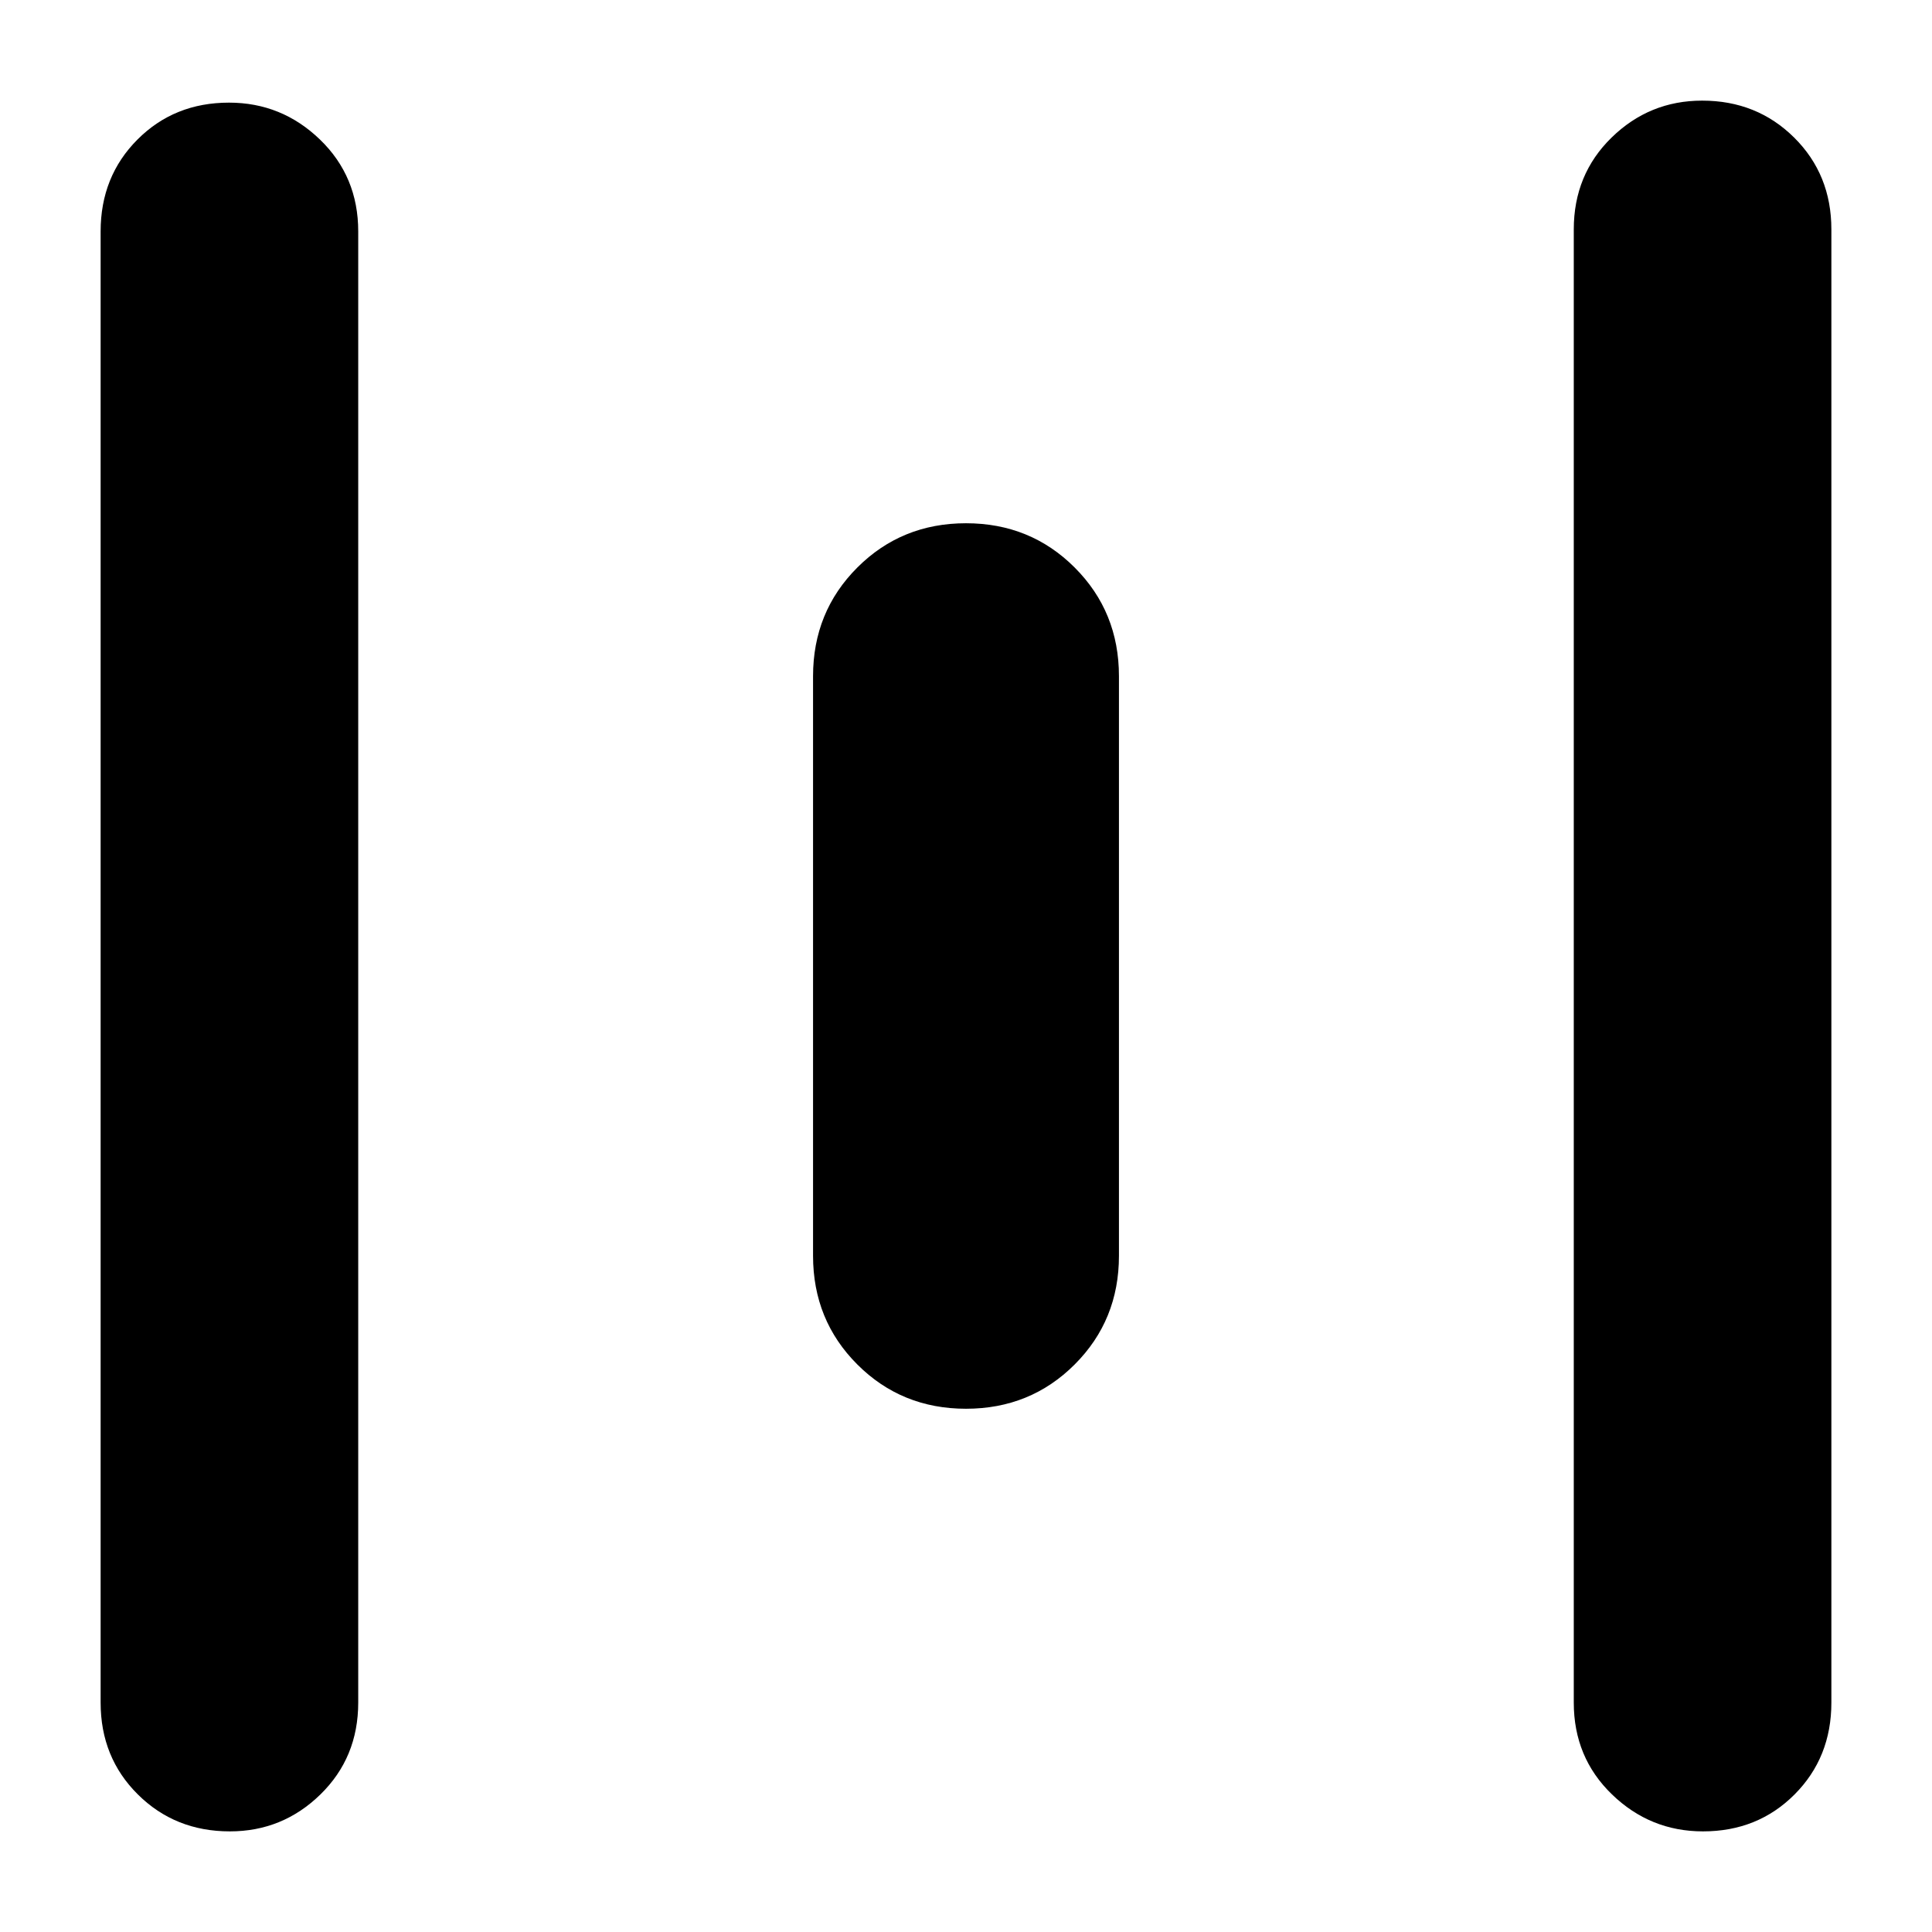 <svg xmlns="http://www.w3.org/2000/svg" height="20" viewBox="0 -960 960 960" width="20"><path d="M114.21-50Q87-50 68.5-68.35T50-114v-731q0-27.3 18.29-45.65Q86.58-909 113.79-909 140-909 159-890.65T178-845v731q0 27.3-18.79 45.65Q140.42-50 114.21-50ZM480-260q-32 0-54-22t-22-54v-288q0-32 22-54t54-22q32 0 54 22t22 54v288q0 32-22 54t-54 22ZM846.21-50Q820-50 801-68.35T782-114v-732q0-27.3 18.79-45.65 18.79-18.35 45-18.35 27.21 0 45.71 18.35T910-846v732q0 27.3-18.29 45.65Q873.42-50 846.21-50Z"/></svg>